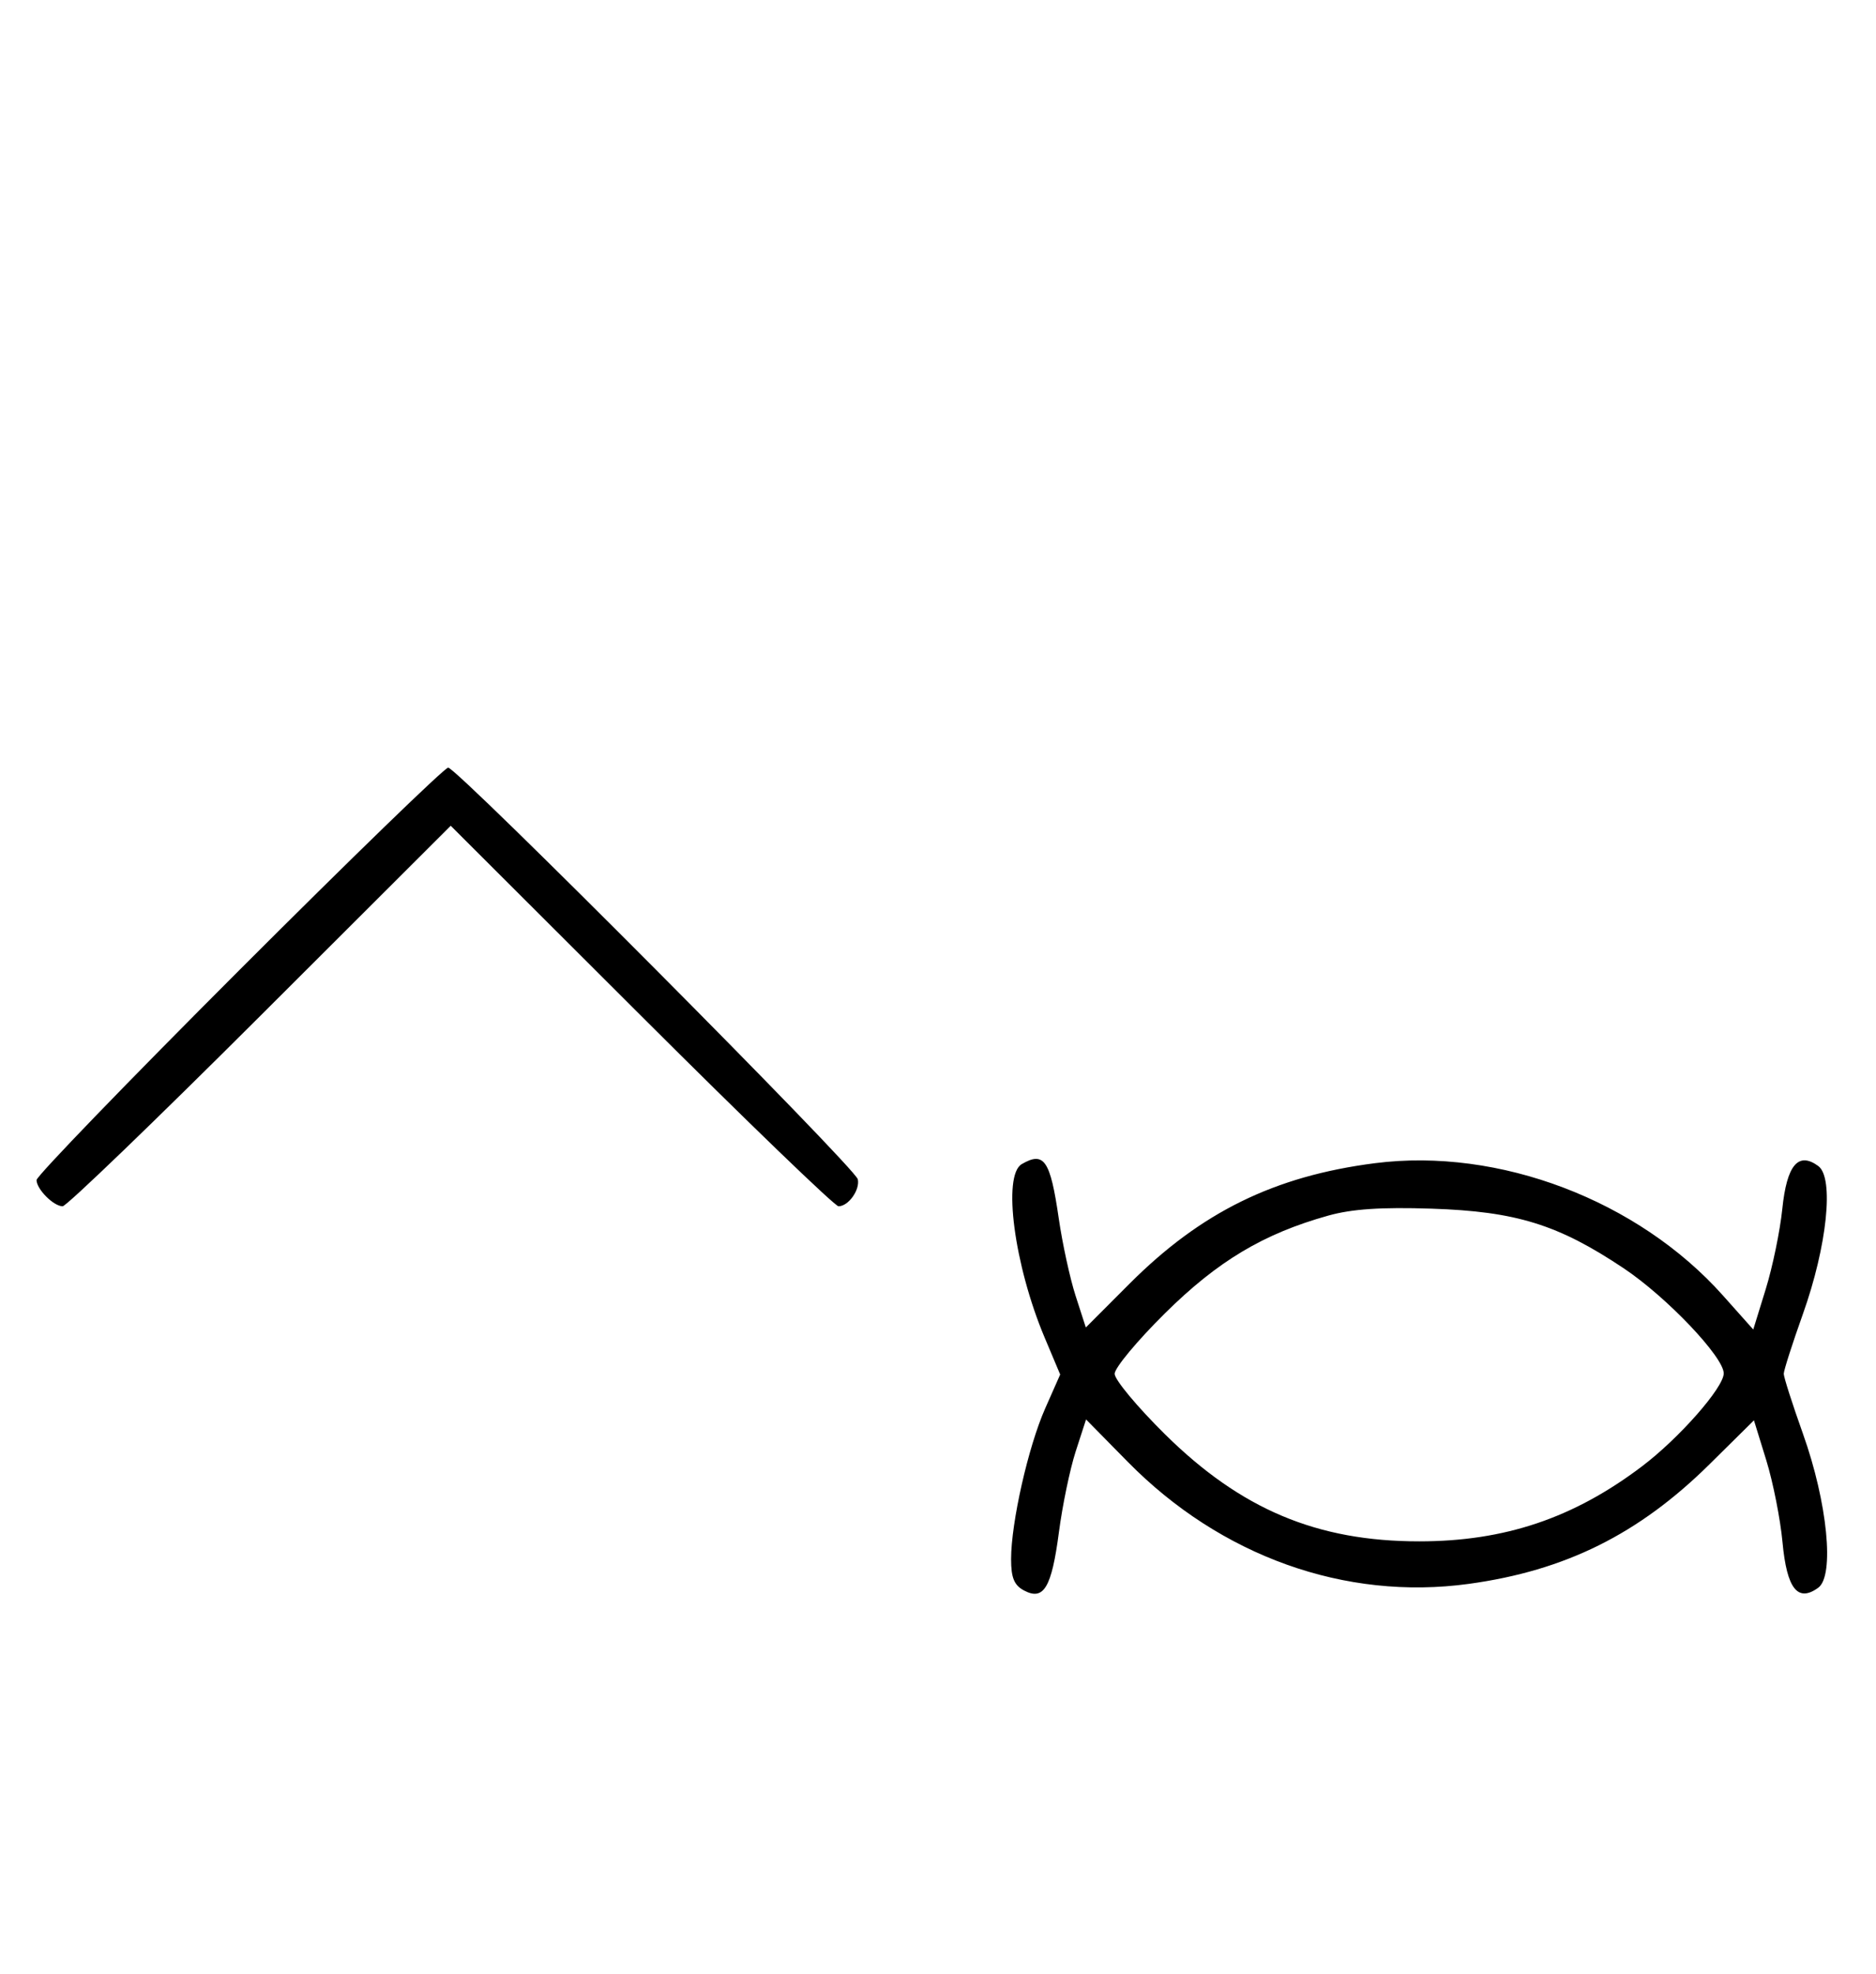 <svg xmlns="http://www.w3.org/2000/svg" width="308" height="324" viewBox="0 0 308 324" version="1.1">
	<path d="M 39.267 159.267 C 20.970 177.563, 6 193.056, 6 193.695 C 6 195.187, 8.799 198, 10.285 198 C 10.913 198, 25.506 183.947, 42.713 166.771 L 74 135.542 105.287 166.771 C 122.494 183.947, 137.064 198, 137.664 198 C 139.291 198, 141.212 195.312, 140.833 193.567 C 140.424 191.689, 75.041 126, 73.580 126 C 73.004 126, 57.563 140.970, 39.267 159.267 M 167.750 191.080 C 164.561 192.937, 166.508 207.680, 171.510 219.557 L 174.061 225.614 171.595 231.189 C 168.811 237.483, 166 249.912, 166 255.923 C 166 258.980, 166.502 260.198, 168.117 261.062 C 171.351 262.793, 172.654 260.620, 173.851 251.500 C 174.428 247.100, 175.667 241.136, 176.604 238.246 L 178.307 232.991 185.162 239.956 C 200.413 255.451, 220.843 262.760, 241.138 259.981 C 257.006 257.808, 269.073 251.810, 280.697 240.318 L 287.961 233.135 289.985 239.686 C 291.098 243.289, 292.298 249.353, 292.652 253.162 C 293.360 260.785, 295.158 263.067, 298.518 260.611 C 301.225 258.631, 300.035 246.635, 296.013 235.355 C 294.276 230.485, 292.855 226.050, 292.855 225.500 C 292.855 224.950, 294.265 220.547, 295.989 215.715 C 299.981 204.522, 301.147 193.312, 298.519 191.390 C 295.234 188.988, 293.355 191.232, 292.617 198.436 C 292.249 202.021, 291.026 207.941, 289.899 211.592 L 287.849 218.230 282.886 212.661 C 268.934 197.008, 246.083 188.321, 225.721 190.930 C 209.248 193.040, 197.172 198.969, 185.459 210.699 L 178.271 217.897 176.592 212.701 C 175.669 209.843, 174.425 204.129, 173.826 200.002 C 172.438 190.433, 171.423 188.941, 167.750 191.080 M 218.072 199.532 C 207.418 202.512, 199.923 206.996, 191.250 215.579 C 186.713 220.069, 183 224.534, 183 225.500 C 183 226.466, 186.713 230.925, 191.250 235.409 C 203.732 247.742, 216.212 253, 233 253 C 247.037 253, 258.343 249.194, 269.587 240.683 C 275.697 236.058, 283 227.752, 283 225.428 C 283 222.743, 273.639 212.903, 266.617 208.206 C 255.830 200.992, 248.918 198.846, 235 198.390 C 226.770 198.121, 221.957 198.445, 218.072 199.532 " stroke="none" fill="black" fill-rule="evenodd"/>
</svg>